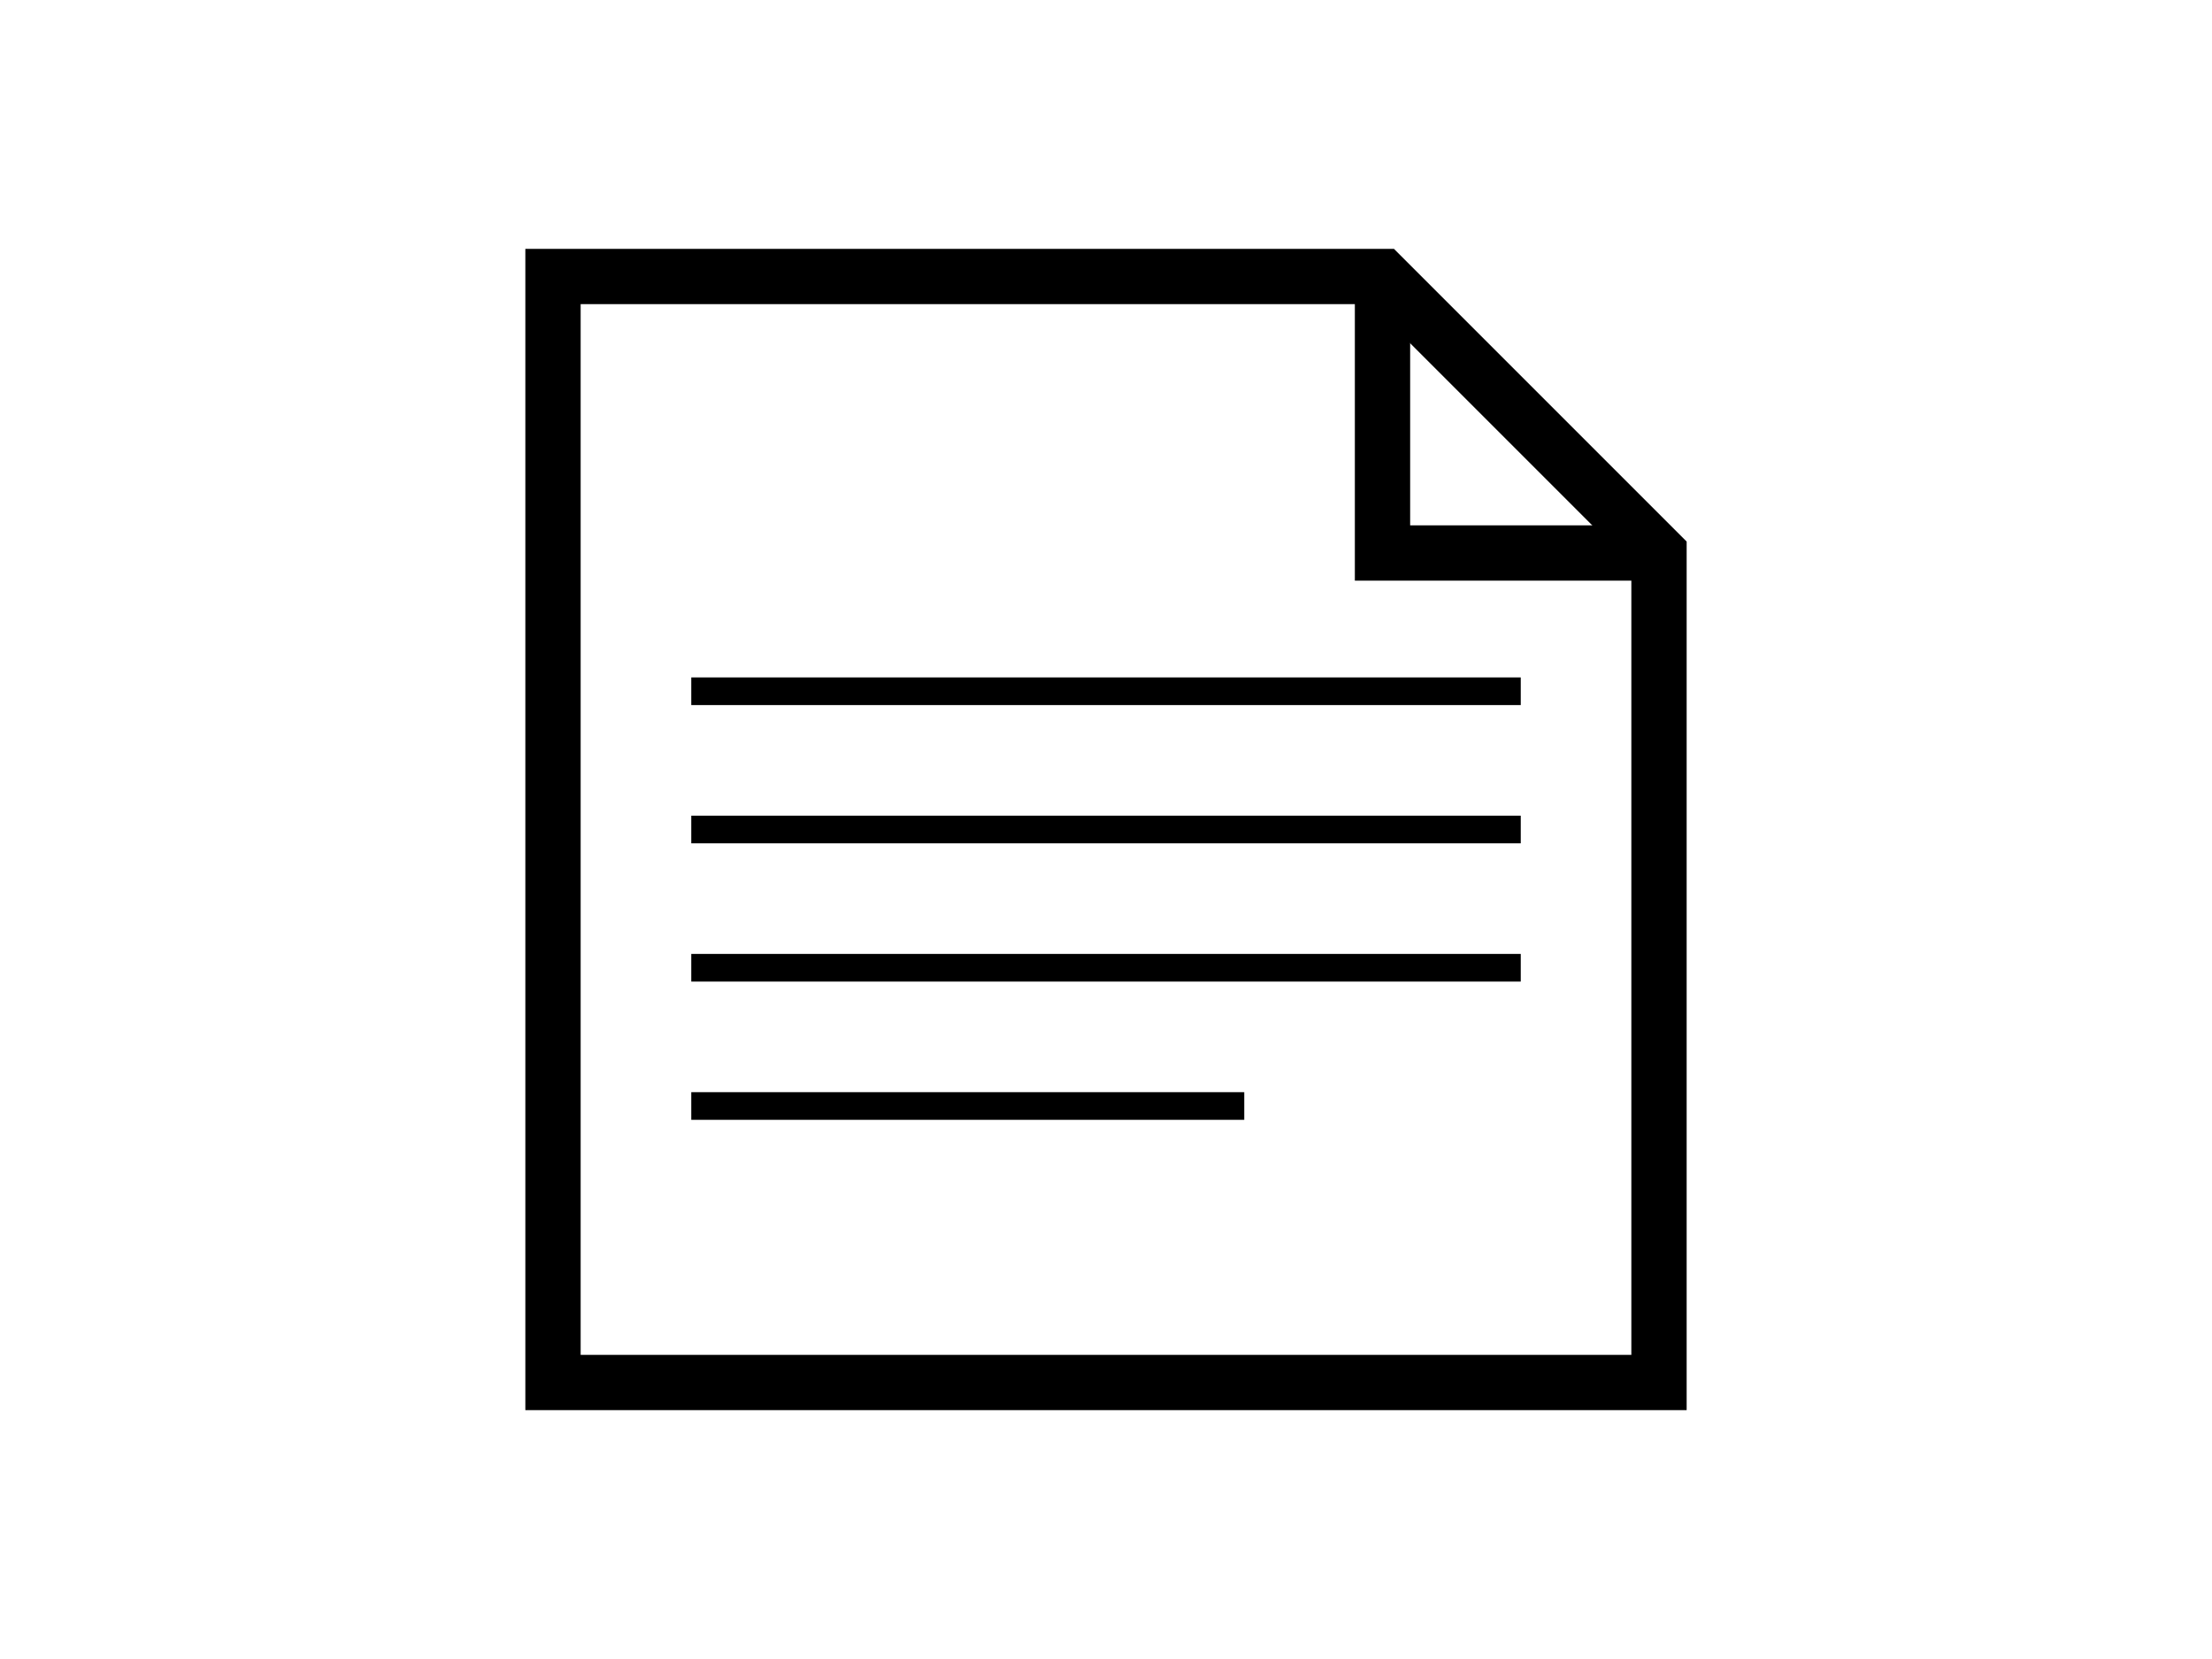 <svg xmlns="http://www.w3.org/2000/svg" viewBox="0 0 800 600" fill="none">
  <path d="M200,100 L500,100 L600,200 L600,500 L200,500 Z" stroke="currentColor" stroke-width="20" fill="none"/>
  <path d="M500,100 L500,200 L600,200" stroke="currentColor" stroke-width="20"/>
  <path d="M250,250 L550,250" stroke="currentColor" stroke-width="10"/>
  <path d="M250,300 L550,300" stroke="currentColor" stroke-width="10"/>
  <path d="M250,350 L550,350" stroke="currentColor" stroke-width="10"/>
  <path d="M250,400 L450,400" stroke="currentColor" stroke-width="10"/>
</svg> 